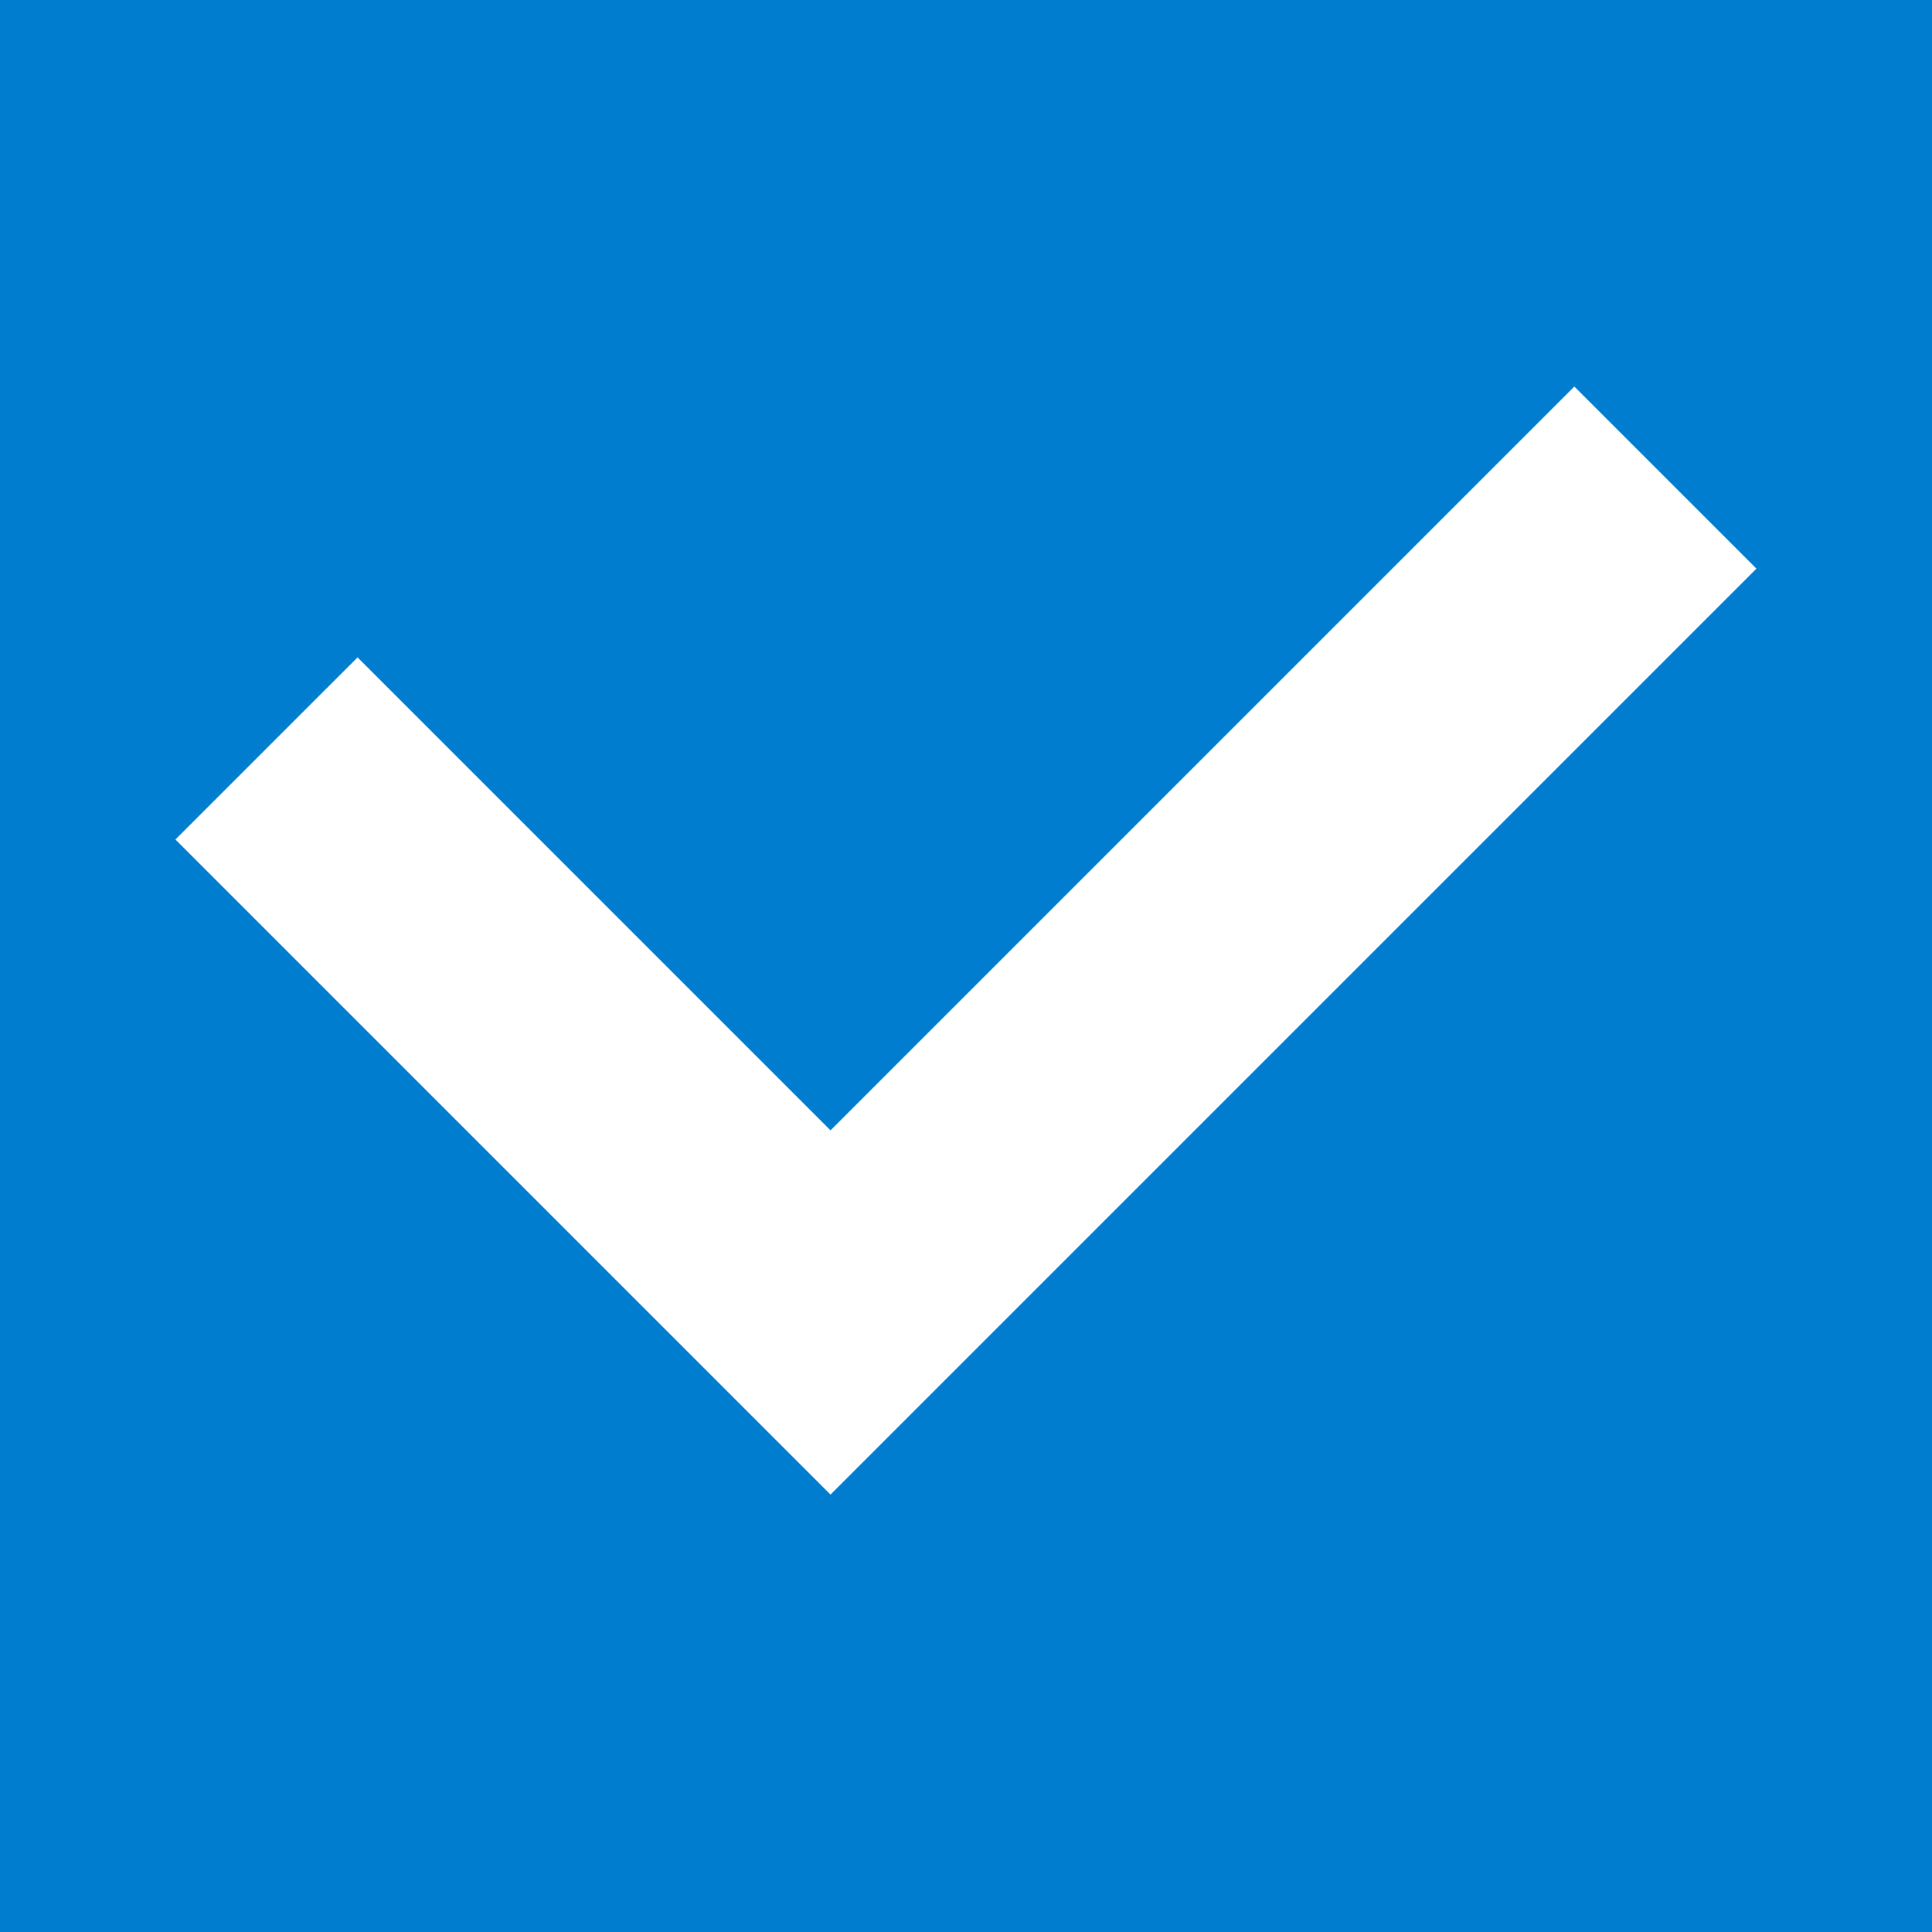 <?xml version="1.0" encoding="UTF-8" standalone="no"?>
<svg width="15px" height="15px" viewBox="0 0 15 15" version="1.1" xmlns="http://www.w3.org/2000/svg" xmlns:xlink="http://www.w3.org/1999/xlink">
    <!-- Generator: Sketch 45.1 (43504) - http://www.bohemiancoding.com/sketch -->
    <title>Checkbox / checked</title>
    <desc>Created with Sketch.</desc>
    <defs></defs>
    <g id="Symbols" stroke="none" stroke-width="1" fill="none" fill-rule="evenodd">
        <g id="Checkbox-/-checked">
            <rect id="Rectangle-Copy-24" fill="#007DCE" x="0" y="0" width="15" height="15"></rect>
            <polygon id="Page-1" fill="#FFFFFF" points="12.223 3.001 6.448 8.776 2.776 5.104 1.362 6.518 6.448 11.604 13.637 4.415"></polygon>
        </g>
    </g>
</svg>